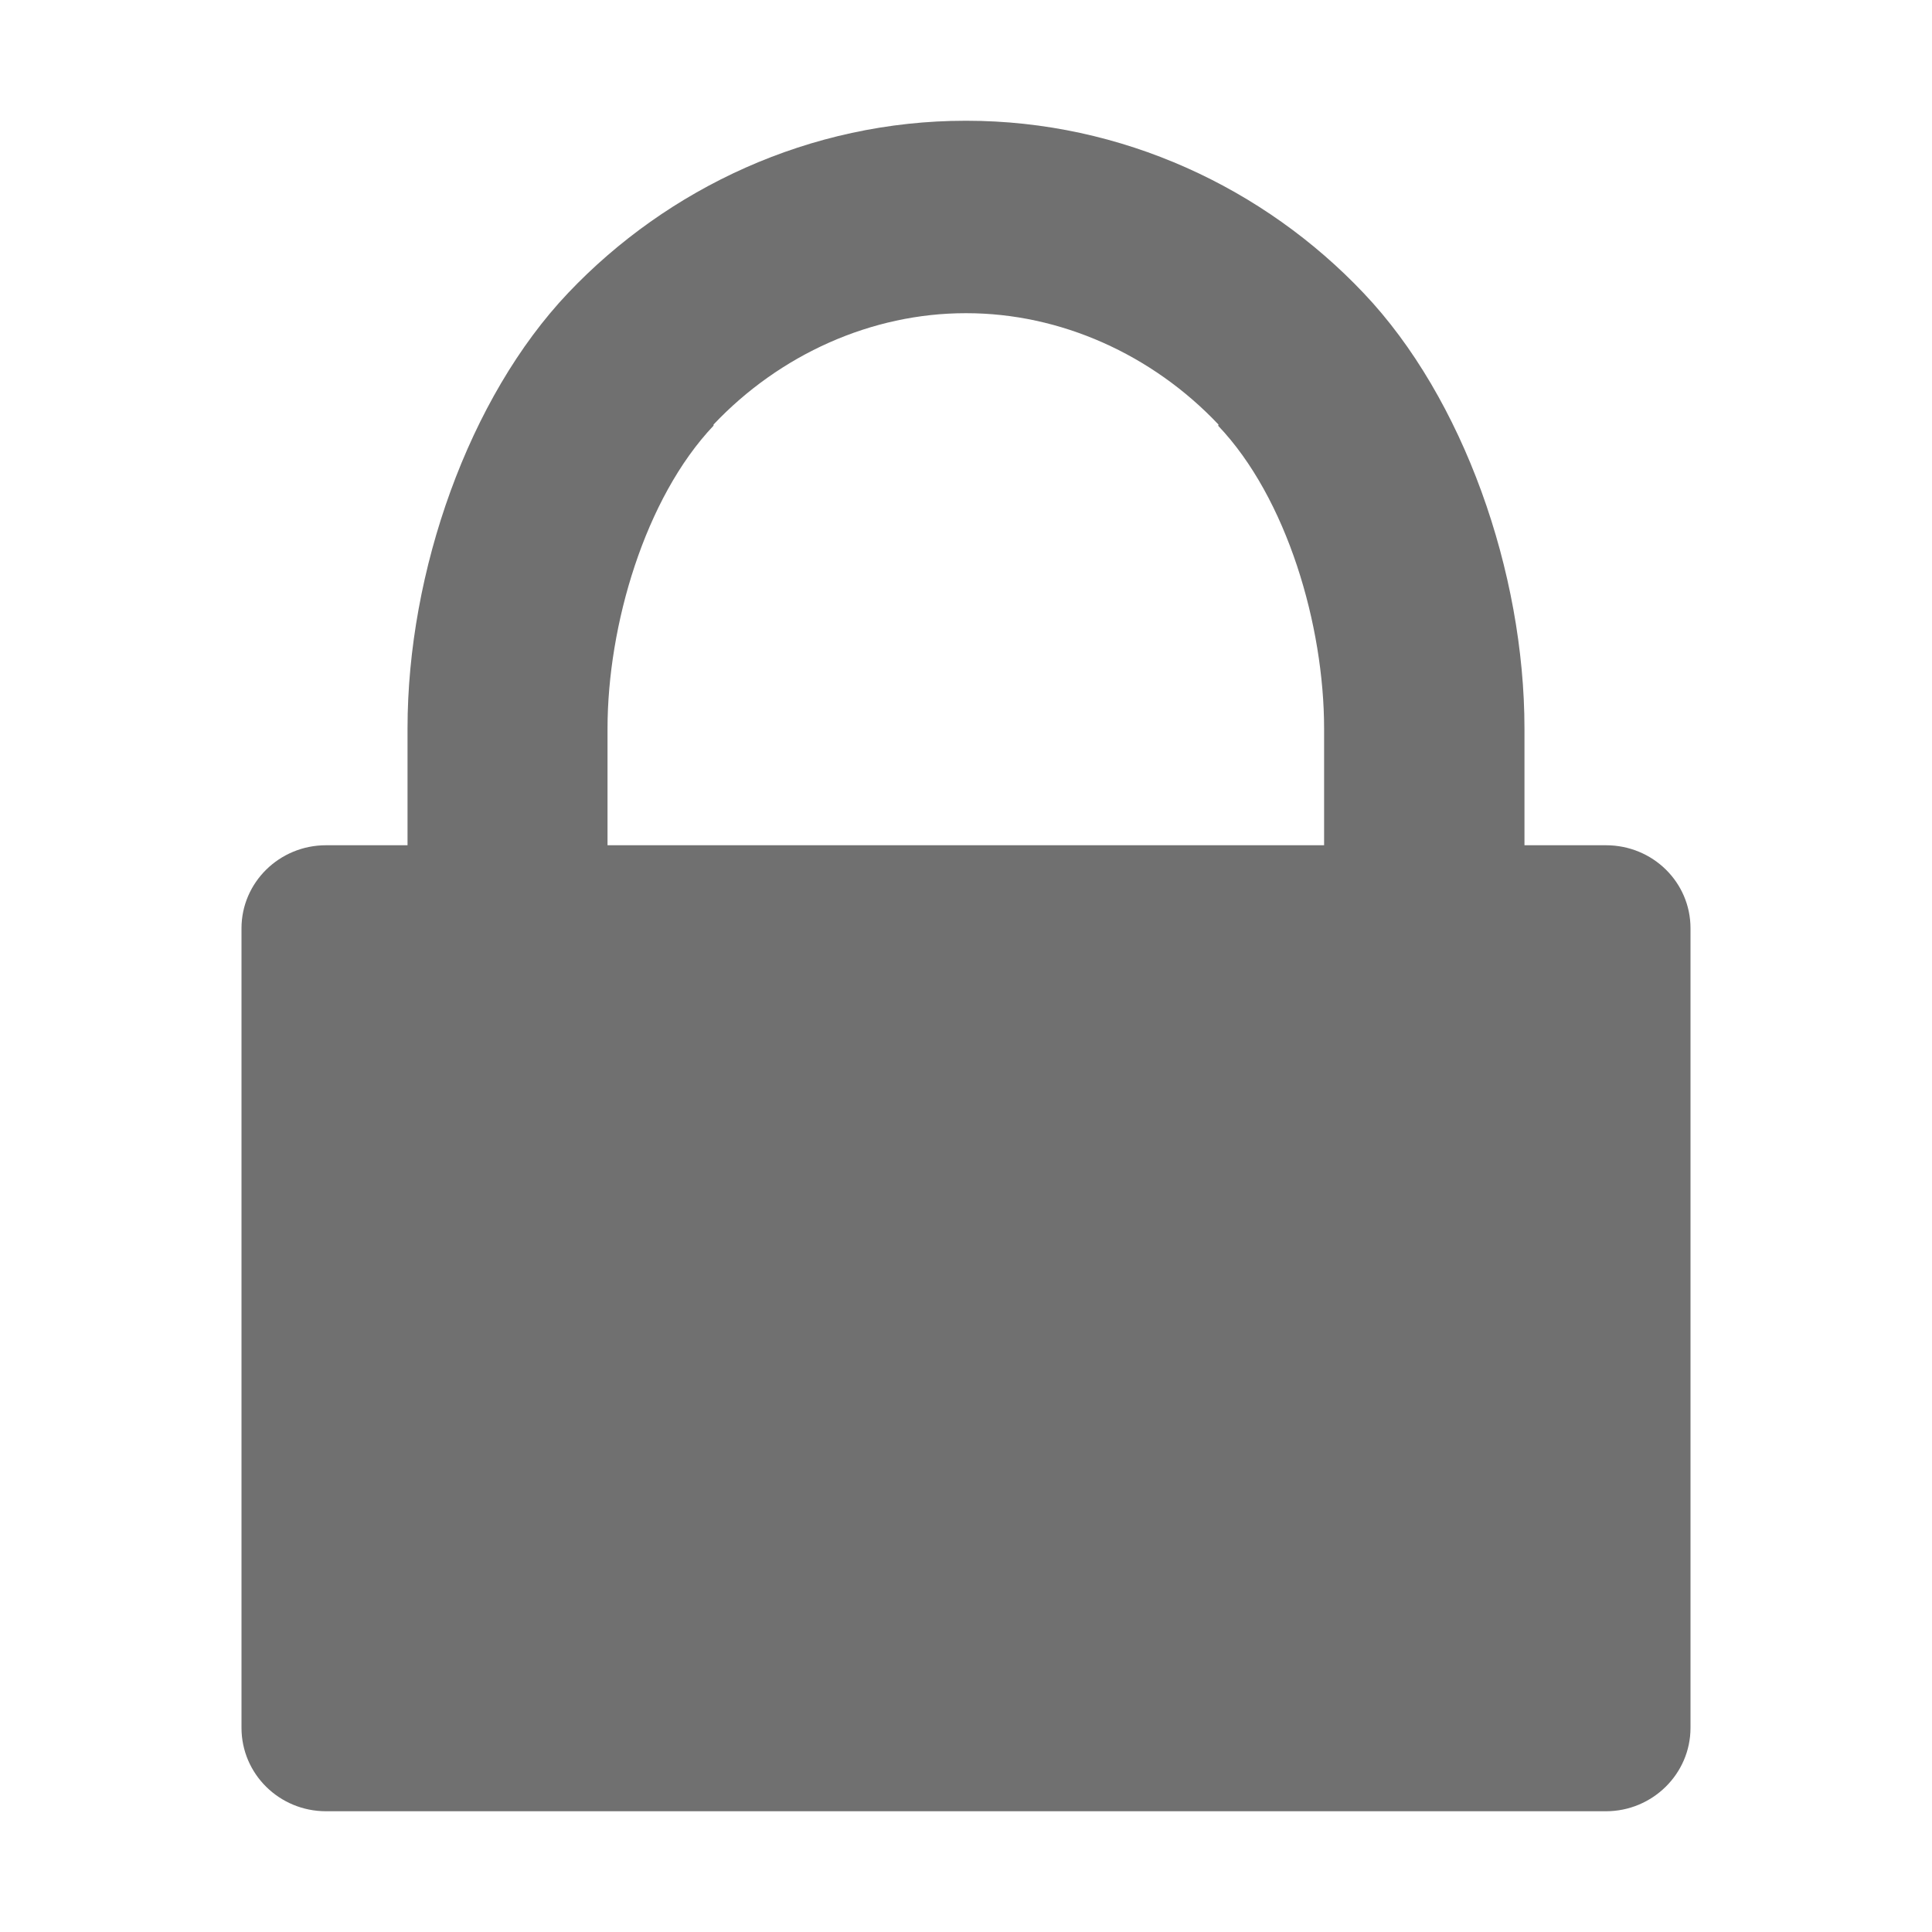 <?xml version="1.0" standalone="no"?><!DOCTYPE svg PUBLIC "-//W3C//DTD SVG 1.1//EN" "http://www.w3.org/Graphics/SVG/1.1/DTD/svg11.dtd"><svg t="1502187000411" class="icon" style="" viewBox="0 0 1024 1024" version="1.1" xmlns="http://www.w3.org/2000/svg" p-id="1802" xmlns:xlink="http://www.w3.org/1999/xlink" width="32" height="32"><defs><style type="text/css"></style></defs><path d="M172.8 960l678.4 0c24.6 0 44.8-19.8 44.8-44.2L896 492c0-24.4-20-44-44.8-44L808 448l0-61.8c0-83-32.4-175.2-85.2-230.8C670.2 99.8 594.8 64 512.2 64c-0.2 0-0.2 0-0.2 0 0 0-0.2 0-0.2 0-82.6 0-158 35.8-210.6 91.2-52.8 55.6-85.2 147.8-85.2 230.8L216 448 178 448l-5.2 0C148 448 128 467.8 128 492l0 423.8C128 940.2 148 960 172.8 960zM322 386.2c0-54.6 19.8-122.2 56.2-160.6l0 0 0-0.6C413.4 187.8 462 166 511.8 166l0.2 0 0.2 0c49.8 0 98.4 21.8 133.6 59l0 0.4-0.2 0.2c36.6 38.4 56.2 106 56.2 160.6L701.8 448l-35 0-310 0L322 448 322 386.2z" p-id="1803" fill="#707070"></path></svg>